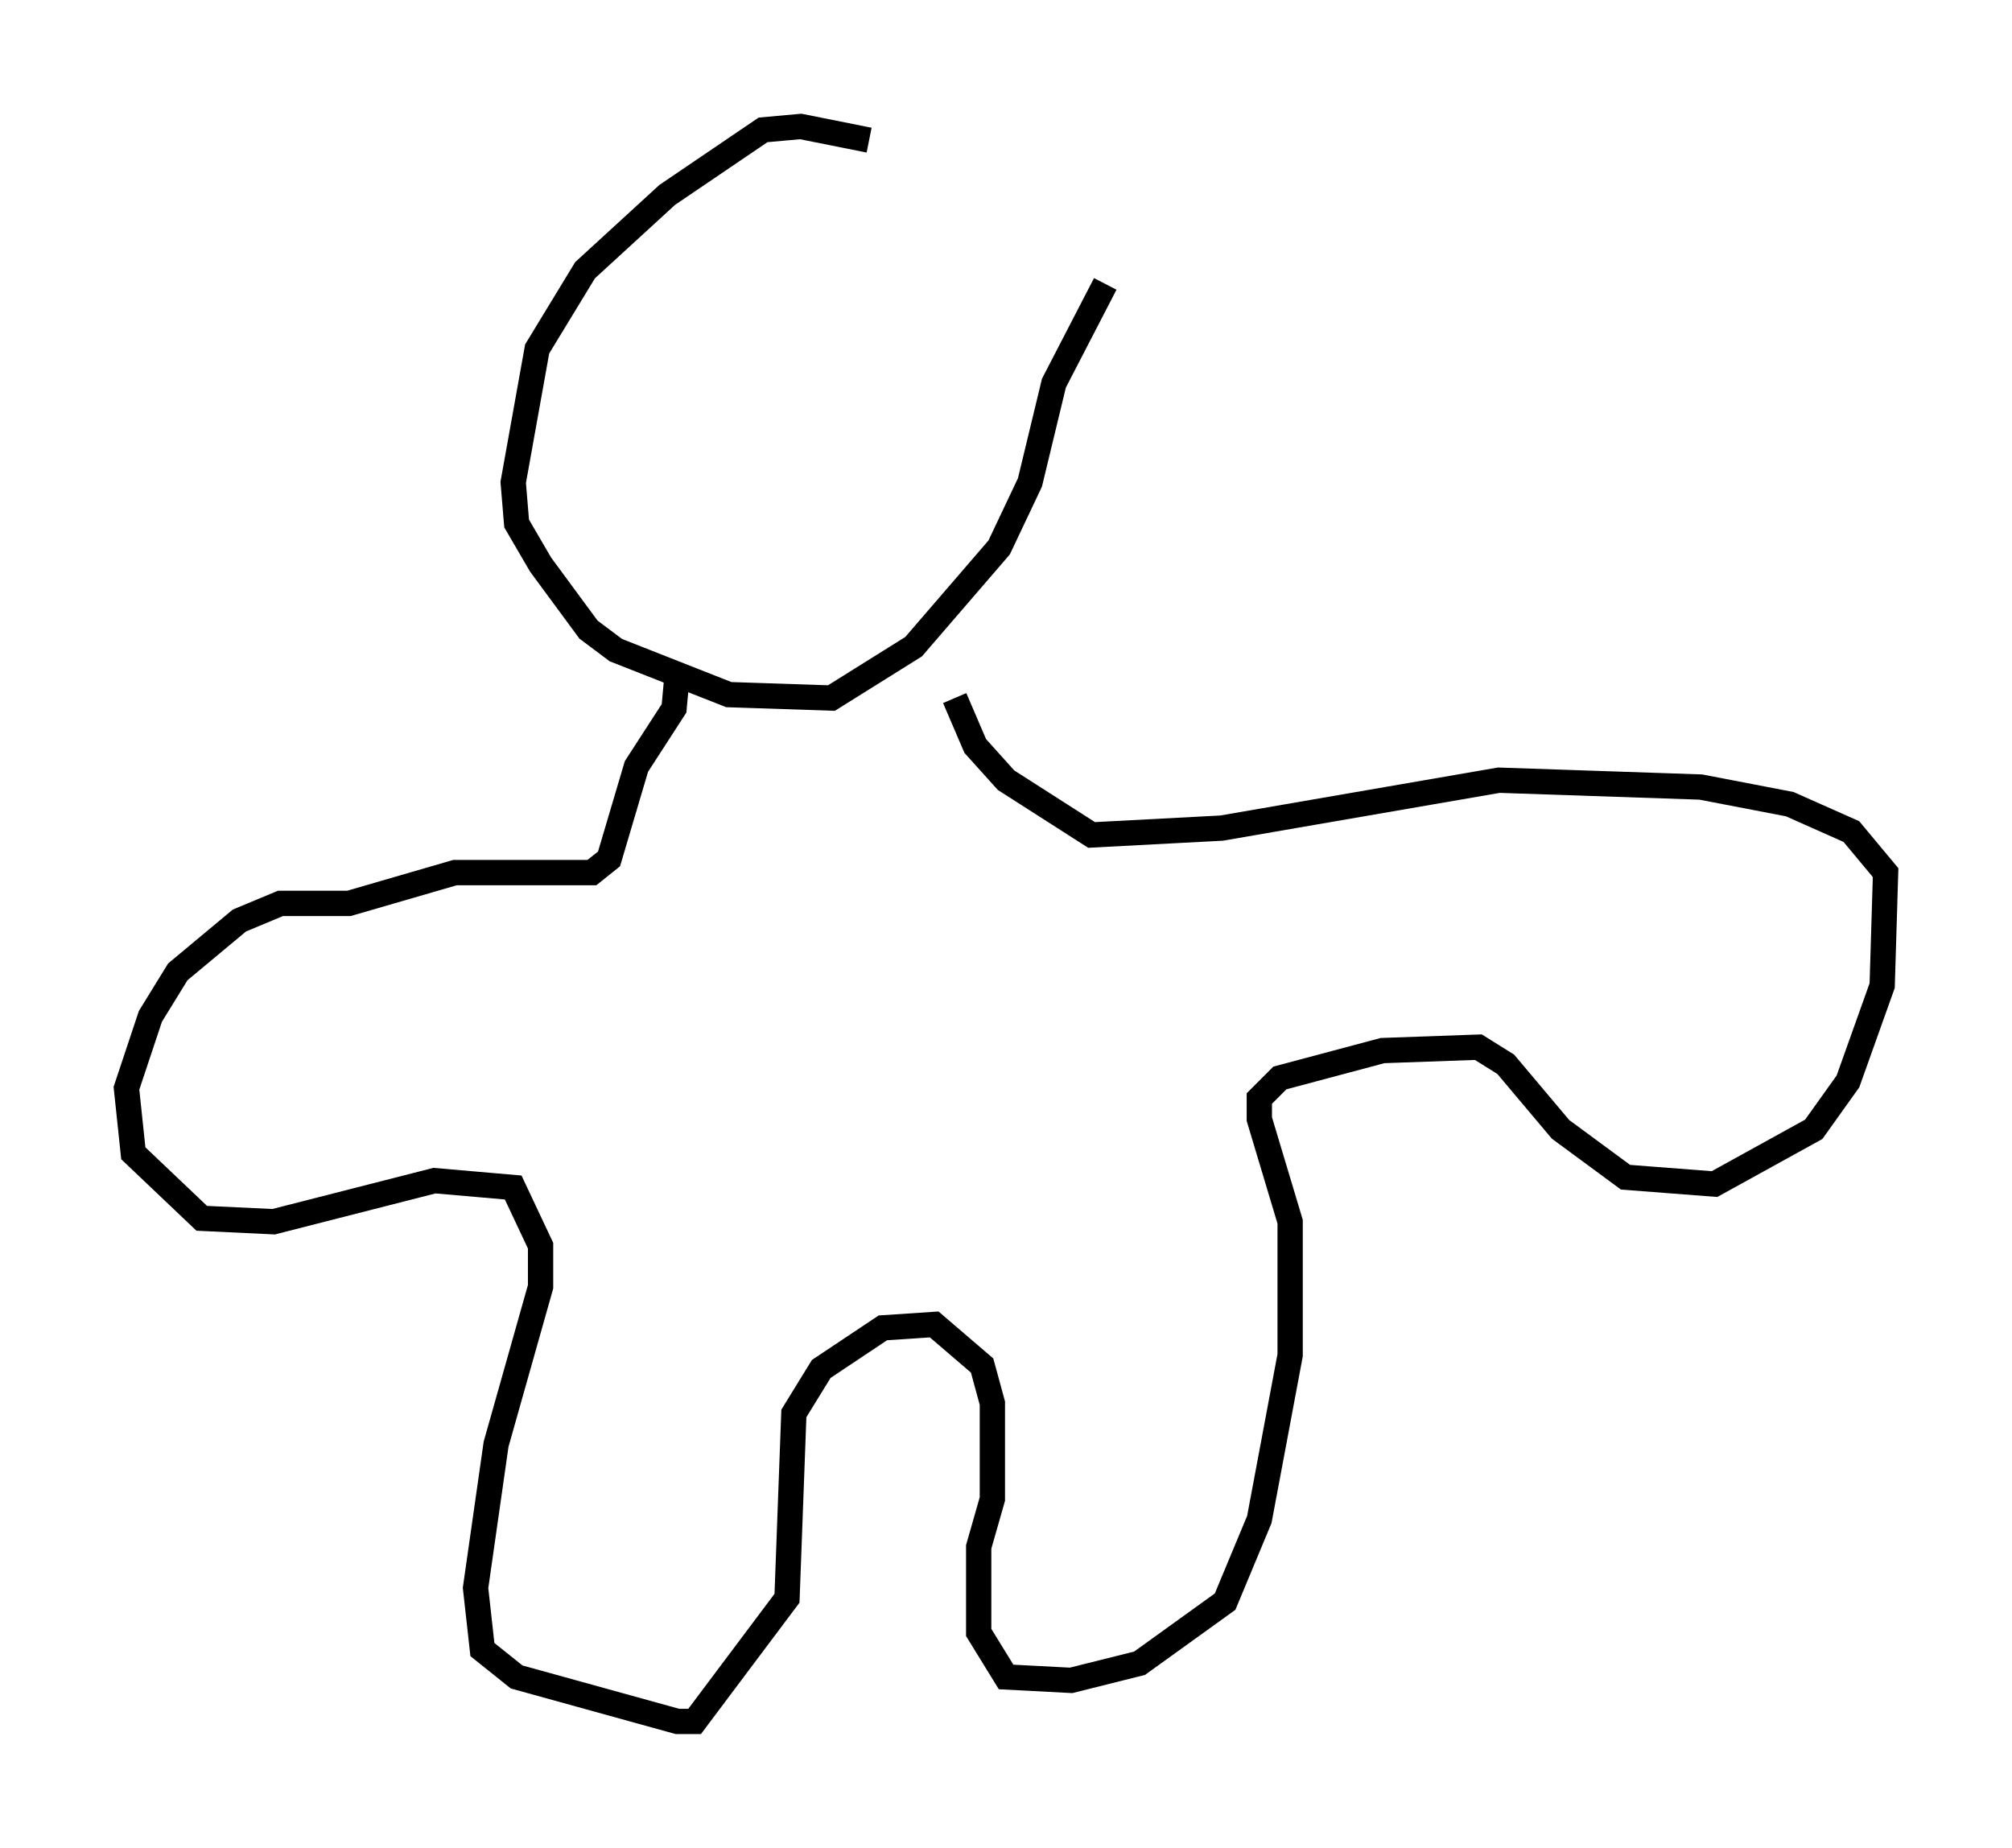<?xml version="1.0" encoding="utf-8" ?>
<svg baseProfile="full" height="73.058" version="1.1" width="79.553" xmlns="http://www.w3.org/2000/svg" xmlns:ev="http://www.w3.org/2001/xml-events" xmlns:xlink="http://www.w3.org/1999/xlink"><defs /><rect fill="white" height="73.058" width="79.553" x="0" y="0" /><path d="M43.701, 10.277 m-9.337, -4.736 l-2.706, -0.541 -1.488, 0.135 l-3.789, 2.571 -3.248, 2.977 l-1.894, 3.112 -0.947, 5.277 l0.135, 1.624 0.947, 1.624 l1.894, 2.571 1.083, 0.812 l4.465, 1.759 4.059, 0.135 l3.248, -2.03 3.383, -3.924 l1.218, -2.571 0.947, -3.924 l2.03, -3.924 m-18.132, 16.779 l0.0, 0.0 m1.218, -1.488 l-0.135, 1.488 -1.488, 2.3 l-1.083, 3.654 -0.677, 0.541 l-5.413, 0.0 -4.195, 1.218 l-2.706, 0.0 -1.624, 0.677 l-2.436, 2.03 -1.083, 1.759 l-0.947, 2.842 0.271, 2.571 l2.706, 2.571 2.842, 0.135 l6.36, -1.624 3.112, 0.271 l1.083, 2.3 0.0, 1.624 l-1.759, 6.225 -0.812, 5.683 l0.271, 2.436 1.353, 1.083 l6.36, 1.759 0.677, 0.0 l3.654, -4.871 0.271, -7.307 l1.083, -1.759 2.436, -1.624 l2.03, -0.135 1.894, 1.624 l0.406, 1.488 0.0, 3.789 l-0.541, 1.894 0.0, 3.383 l1.083, 1.759 2.571, 0.135 l2.706, -0.677 3.383, -2.436 l1.353, -3.248 1.218, -6.495 l0.0, -5.277 -1.218, -4.059 l0.0, -0.812 0.812, -0.812 l4.059, -1.083 3.789, -0.135 l1.083, 0.677 2.165, 2.571 l2.571, 1.894 3.518, 0.271 l3.924, -2.165 1.353, -1.894 l1.353, -3.789 0.135, -4.465 l-1.353, -1.624 -2.436, -1.083 l-3.518, -0.677 -7.984, -0.271 l-10.961, 1.894 -5.142, 0.271 l-3.383, -2.165 -1.218, -1.353 l-0.812, -1.894 " fill="none" stroke="black" stroke-width="1" /></svg>